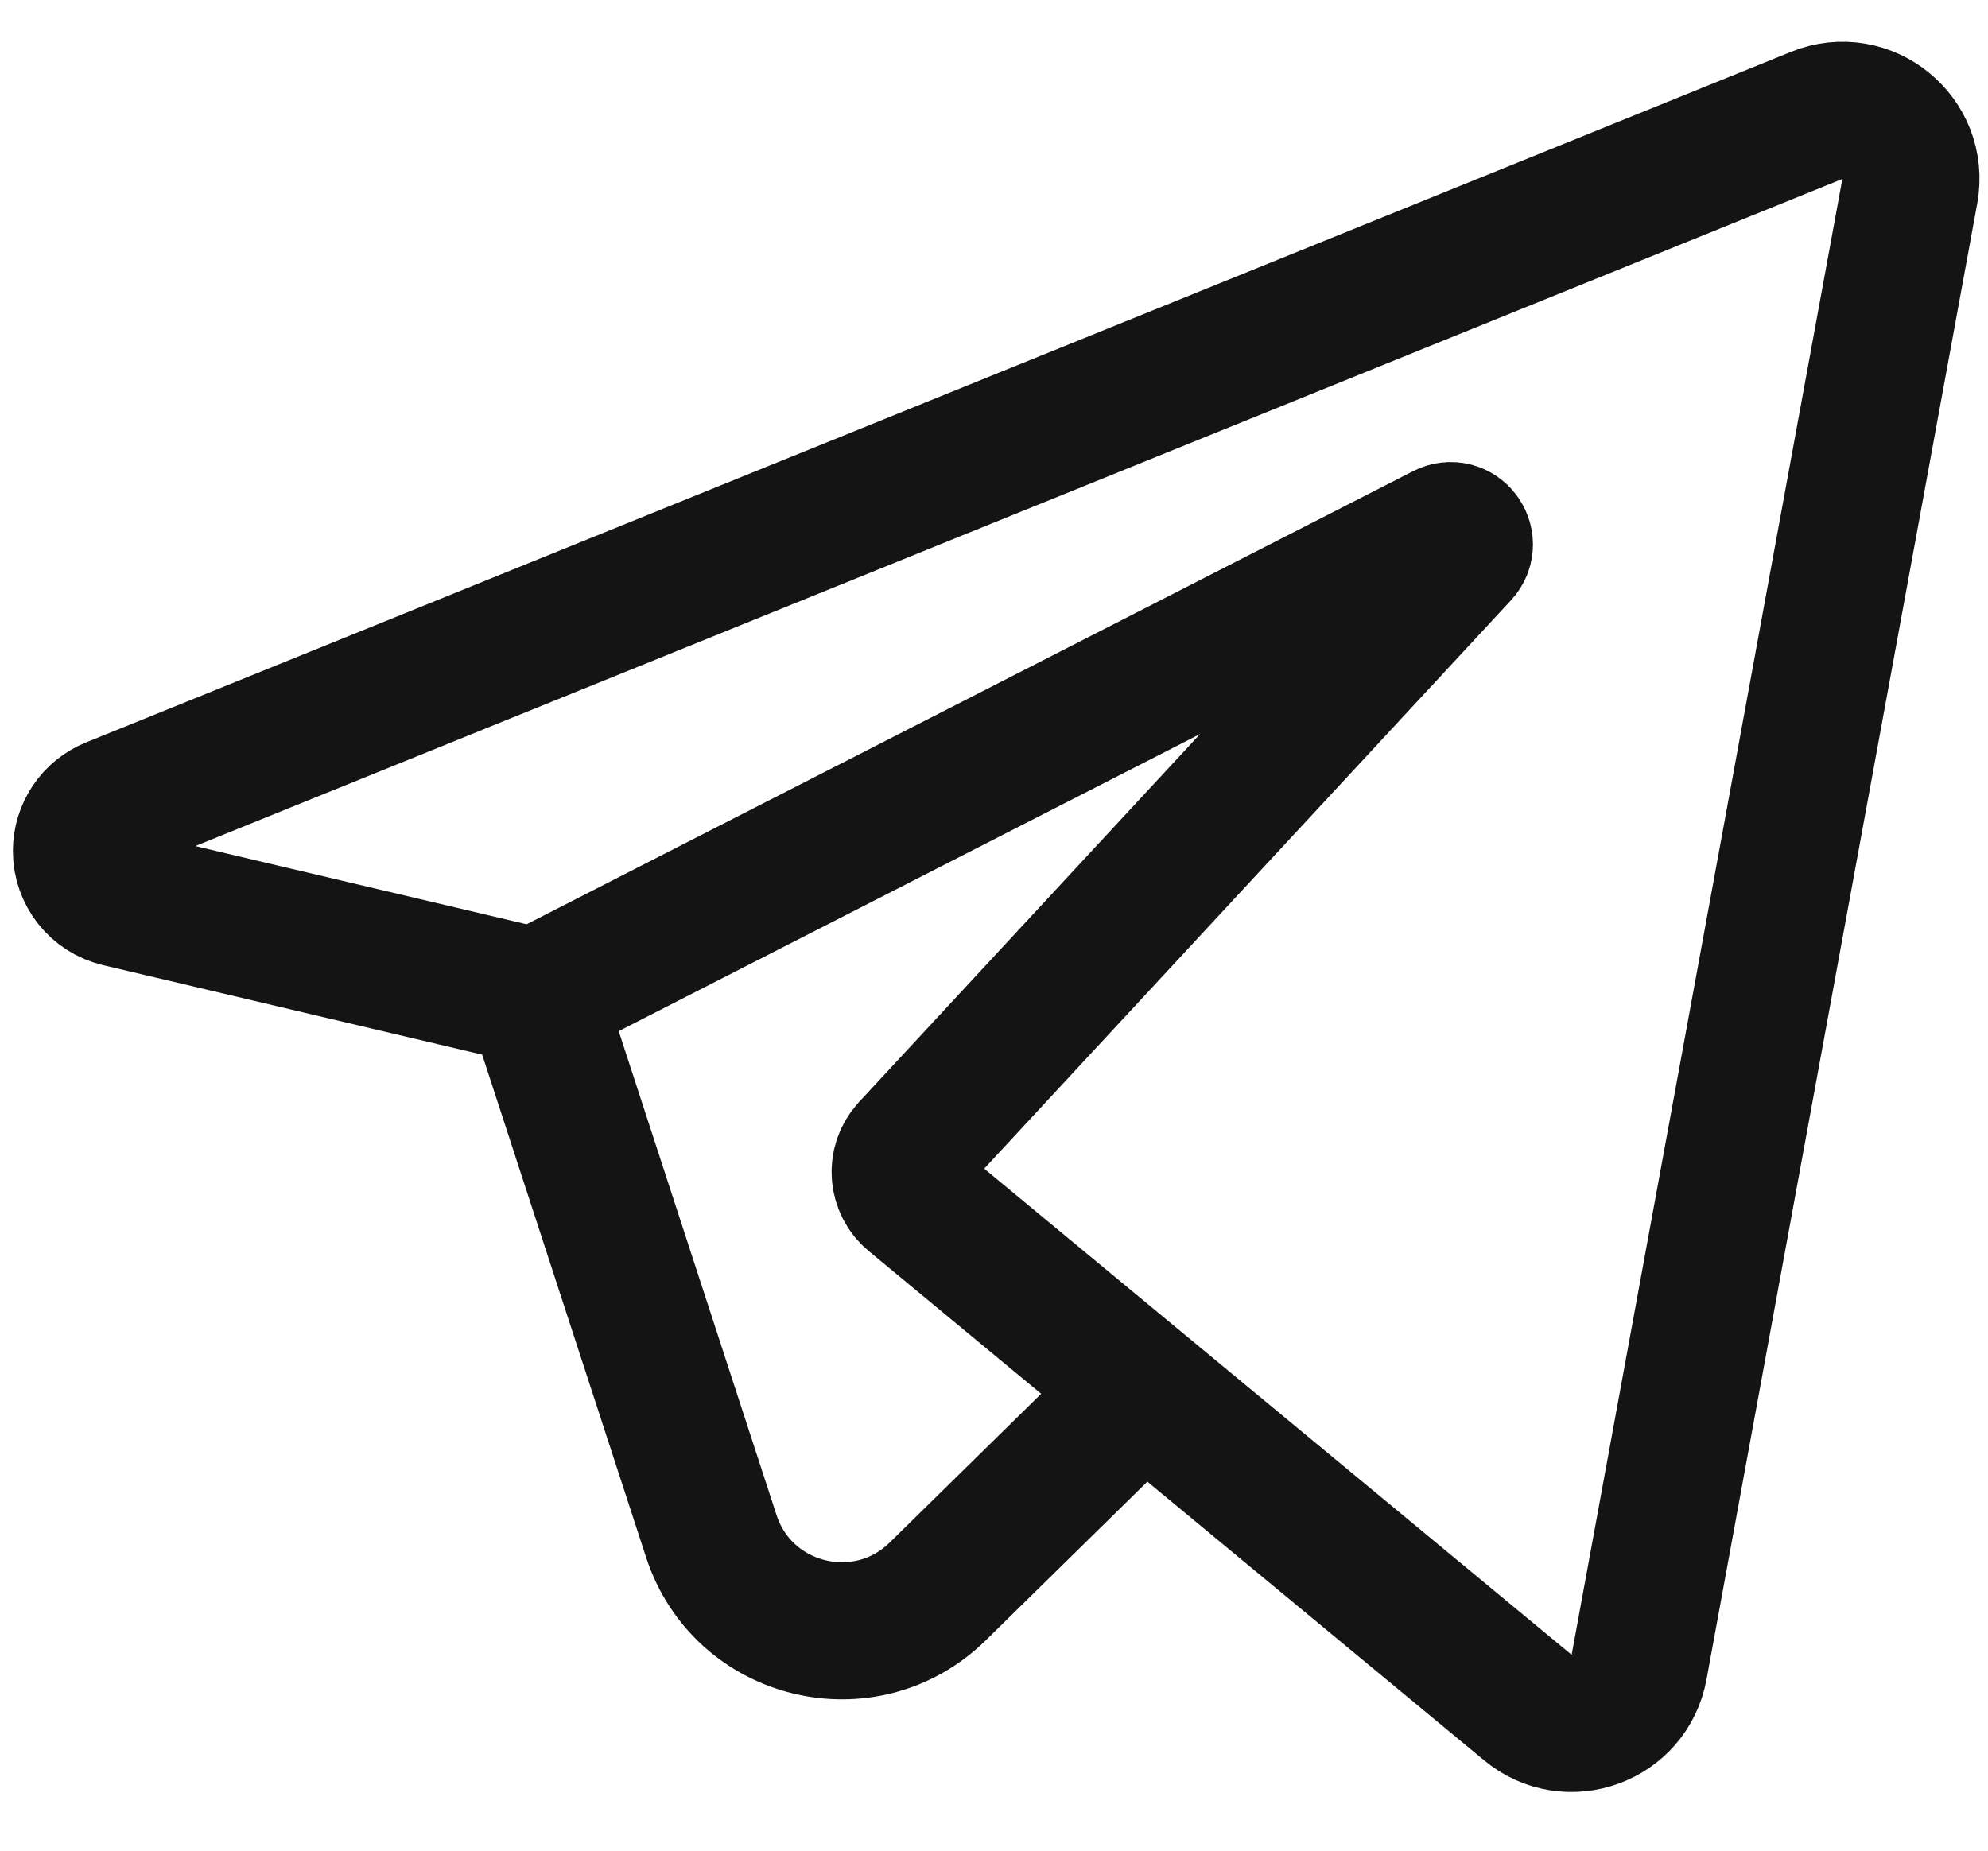 <svg width="29" height="27" viewBox="0 0 29 27" fill="none" xmlns="http://www.w3.org/2000/svg">
<path d="M7.81 14.542L21.07 7.764C21.269 7.662 21.459 7.914 21.308 8.078L13.264 16.758C13.069 16.969 13.091 17.3 13.312 17.483L16.68 20.271M7.81 14.542L1.735 13.108C1.414 13.033 1.188 12.746 1.188 12.416V12.416C1.188 12.127 1.363 11.866 1.631 11.758L26.5 1.684C27.231 1.387 28.001 2.015 27.859 2.791L23.91 24.323C23.772 25.074 22.877 25.4 22.289 24.913L16.68 20.271M7.81 14.542L10.376 22.411C10.836 23.823 12.619 24.258 13.679 23.218L16.68 20.271" stroke="#141414" stroke-width="2" stroke-linecap="round"/>
</svg>
